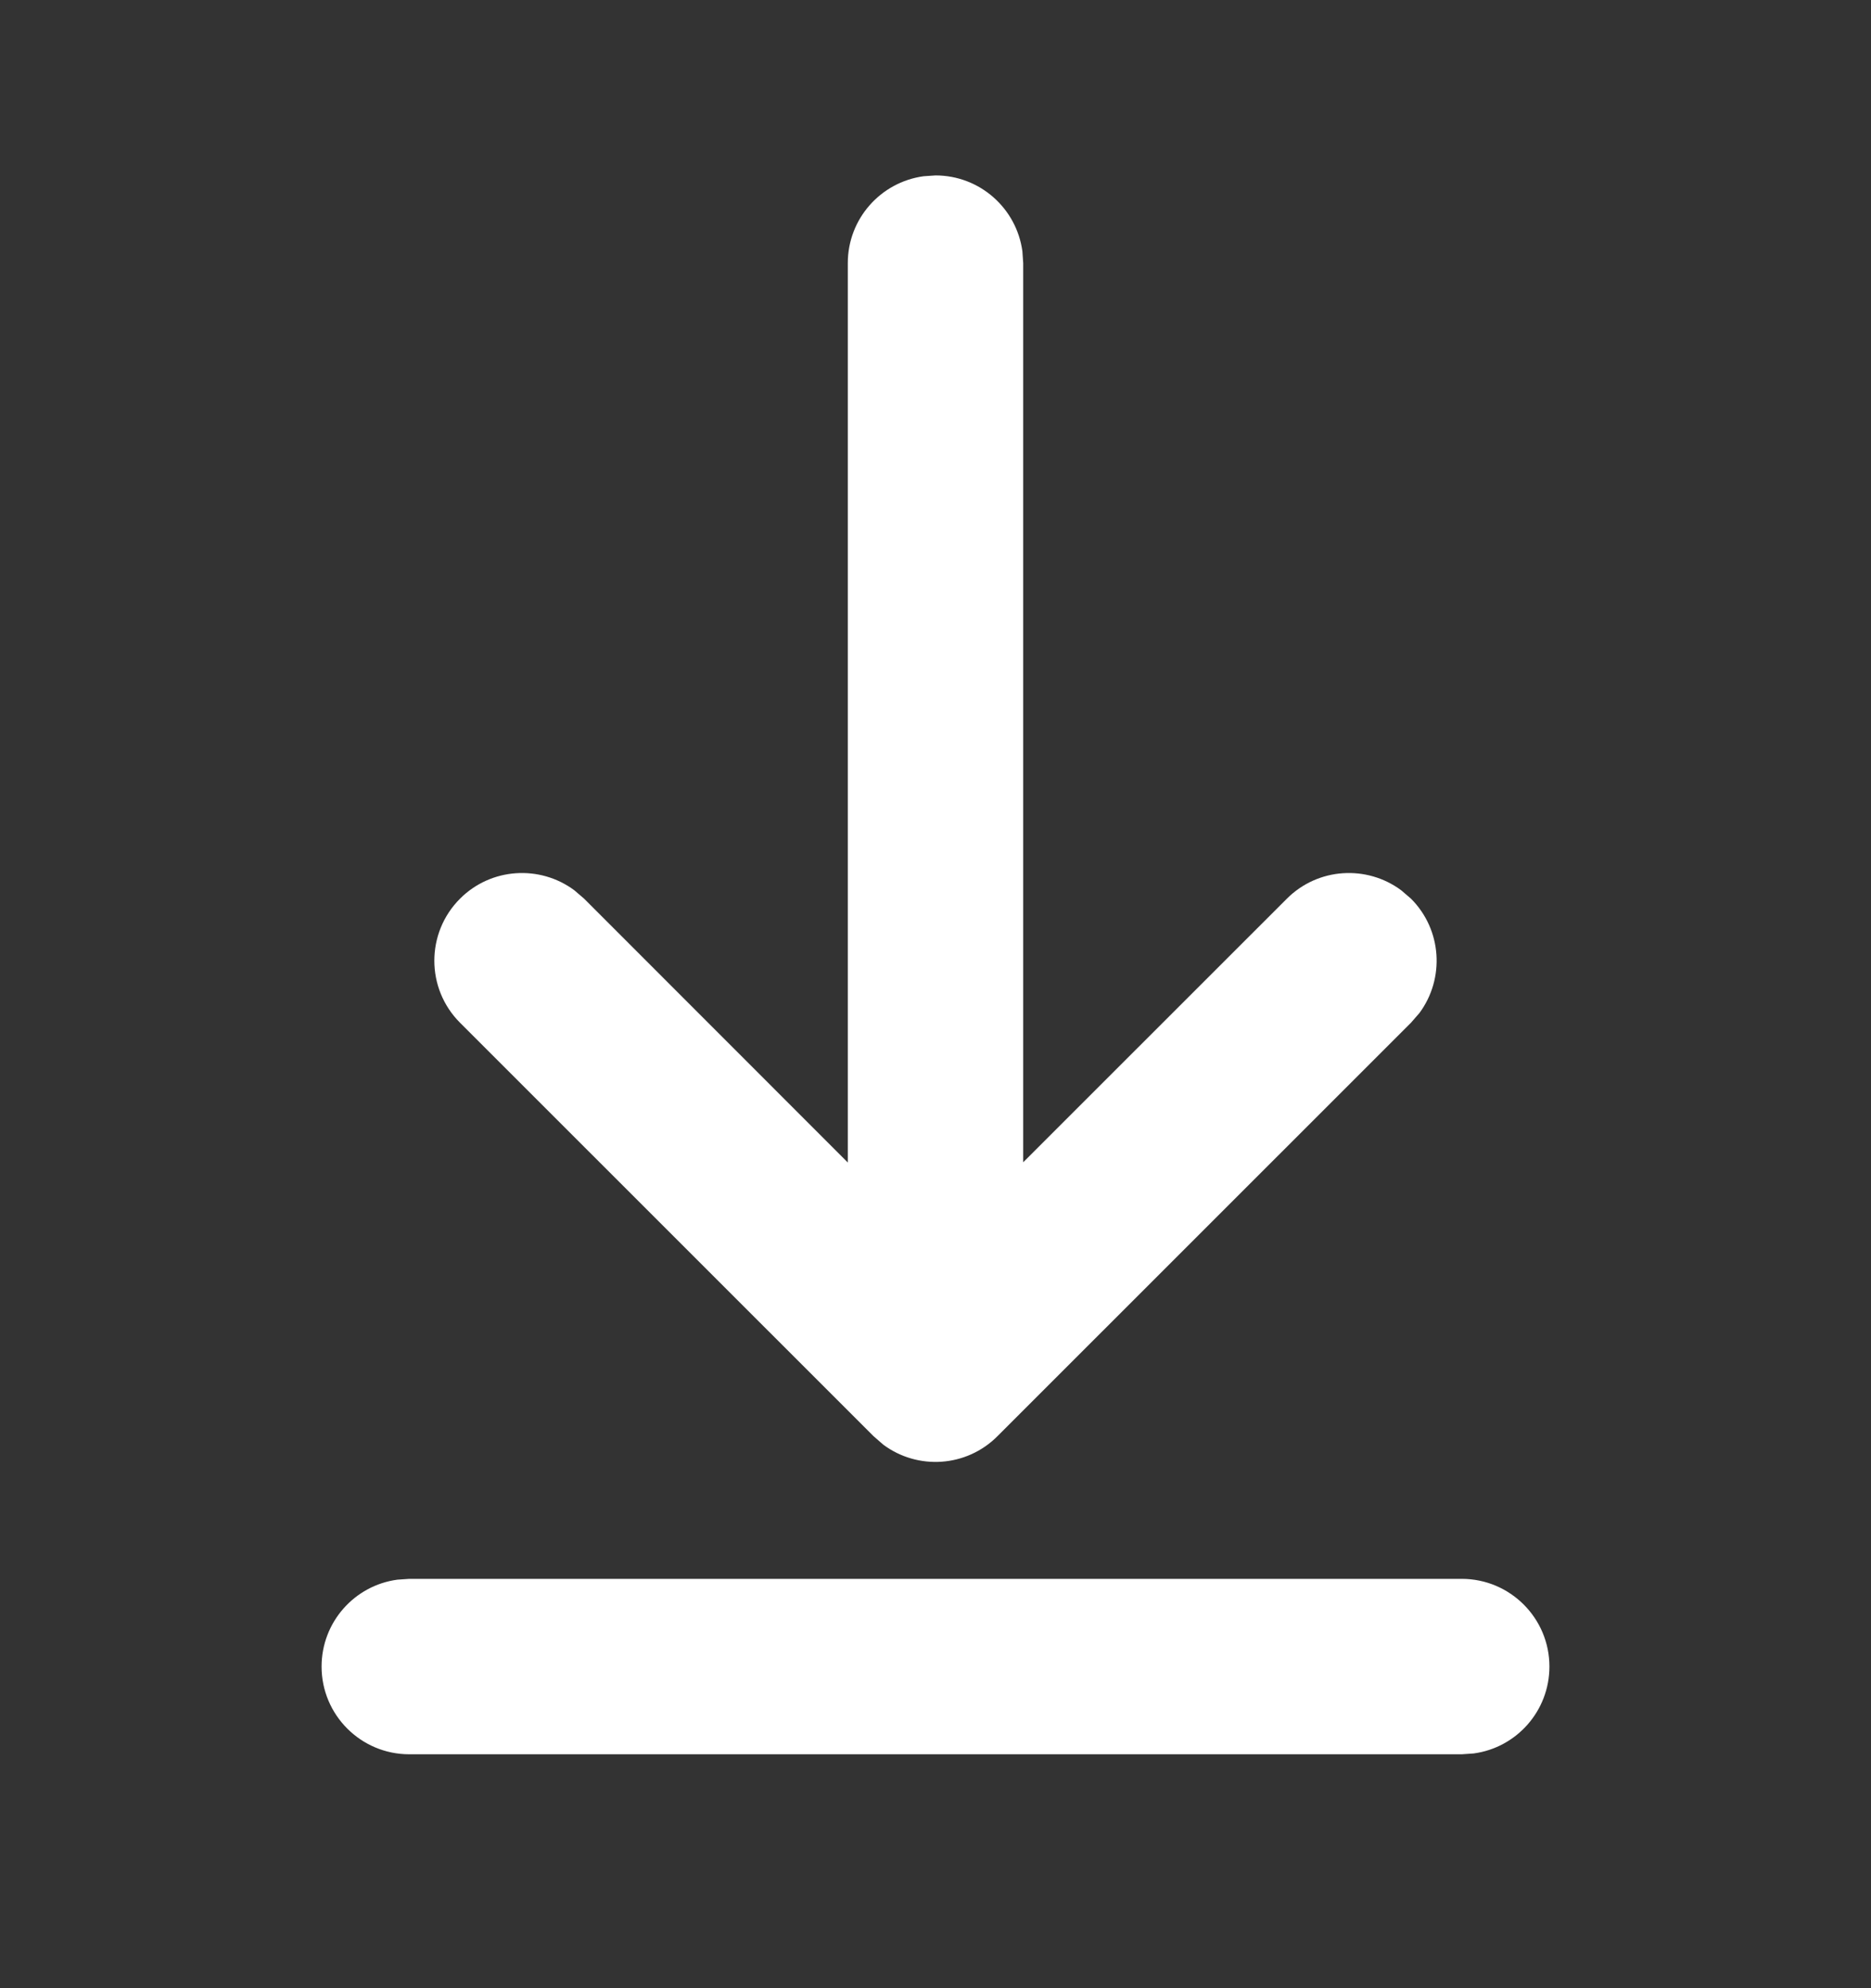 <svg width="16" height="17" viewBox="0 0 16 17" fill="none" xmlns="http://www.w3.org/2000/svg">
<rect x="0" y="0" width="16" height="17" fill="#333333" stroke="none"/>
<path d="M3.5 13.5H12.5C12.914 13.5 13.25 13.836 13.25 14.25C13.25 14.63 12.968 14.944 12.602 14.993L12.5 15H3.5C3.086 15 2.75 14.664 2.75 14.25C2.75 13.87 3.032 13.556 3.398 13.507L3.5 13.5H12.5H3.5ZM7.898 1.507L8 1.5C8.38 1.5 8.693 1.782 8.743 2.148L8.75 2.25V9.938L11.005 7.684C11.271 7.418 11.688 7.394 11.982 7.612L12.066 7.684C12.332 7.95 12.356 8.367 12.139 8.661L12.066 8.745L8.53 12.28C8.264 12.547 7.847 12.571 7.554 12.353L7.47 12.28L3.934 8.745C3.641 8.452 3.641 7.977 3.934 7.684C4.2 7.418 4.617 7.394 4.911 7.612L4.995 7.684L7.25 9.94V2.25C7.25 1.87 7.532 1.557 7.898 1.507L8 1.5L7.898 1.507Z" fill="white"/>
</svg>
